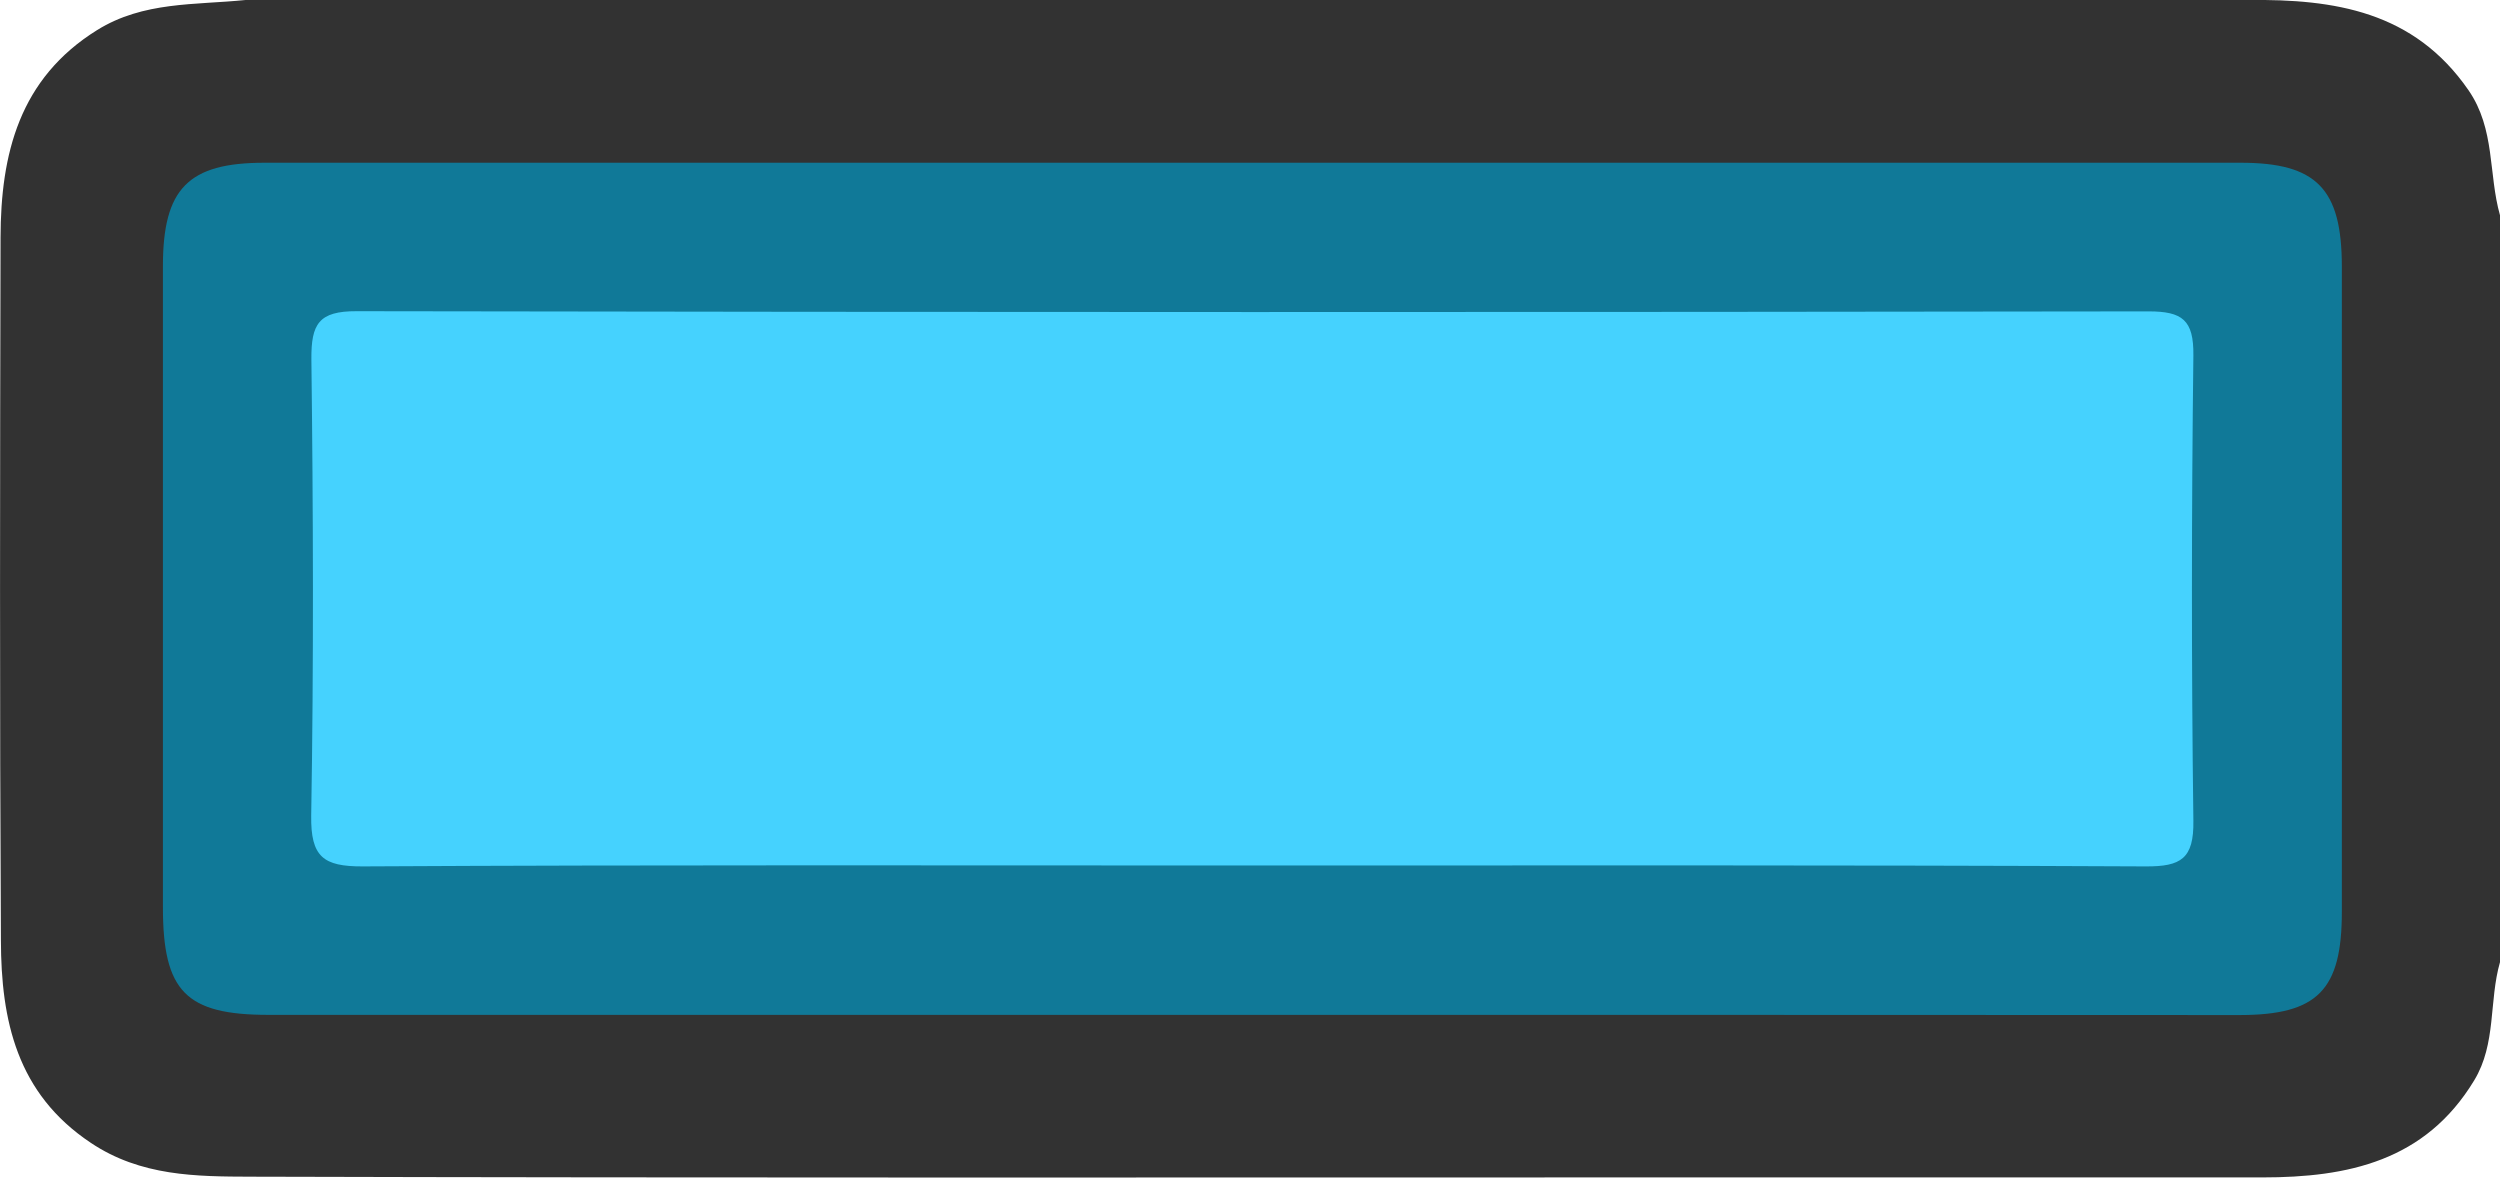<?xml version="1.0" encoding="utf-8"?>
<!-- Generator: Adobe Illustrator 23.0.2, SVG Export Plug-In . SVG Version: 6.00 Build 0)  -->
<svg version="1.1" id="Camada_1" xmlns="http://www.w3.org/2000/svg" xmlns:xlink="http://www.w3.org/1999/xlink" x="0px" y="0px"
	 viewBox="0 0 136.57 64.33" style="enable-background:new 0 0 136.57 64.33;" xml:space="preserve">
<style type="text/css">
	.st0{fill:#323232;}
	.st1{fill:#107998;}
	.st2{fill:#45D2FE;}
</style>
<g>
	<path class="st0" d="M136.57,11.76c0,13.6,0,27.2,0,40.8c-0.61,2.12-0.19,4.45-1.41,6.46c-2.67,4.41-6.9,5.3-11.57,5.3
		c-11.36,0-22.72,0-34.07,0c-25.27,0-50.55,0.03-75.82-0.04c-2.98-0.01-6.01-0.02-8.74-1.85c-4.05-2.7-4.9-6.7-4.91-11.06
		C-0.02,38.58,0,25.78,0.03,12.98C0.04,8.41,1.05,4.29,5.31,1.64c2.53-1.57,5.35-1.36,8.1-1.64c36.48,0,72.95,0,109.42,0
		c4.69-0.05,9.04,0.61,12.02,4.93C136.32,7.06,135.93,9.51,136.57,11.76z"/>
	<path class="st1" d="M68.17,55.44c-17.83,0-35.66,0-53.5,0c-4.52,0-5.77-1.28-5.77-5.88c0-11.67,0-23.35,0-35.02
		c0-4.24,1.38-5.65,5.55-5.65c35.98,0,71.97,0,107.95,0c4.15,0,5.53,1.42,5.53,5.67c0,11.75,0.01,23.51,0,35.26
		c0,4.27-1.33,5.62-5.55,5.63C104.31,55.44,86.24,55.44,68.17,55.44z"/>
	<path class="st2" d="M68.28,47.28c-16.15,0-32.31-0.04-48.46,0.05c-2.16,0.01-2.85-0.52-2.82-2.77c0.14-8.31,0.11-16.63,0.01-24.95
		C17,17.71,17.4,16.99,19.49,17c32.63,0.06,65.25,0.06,97.88,0.01c1.85,0,2.47,0.47,2.45,2.4c-0.1,8.47-0.11,16.95,0,25.43
		c0.03,2.07-0.68,2.5-2.6,2.49C100.9,47.25,84.59,47.28,68.28,47.28z"/>
</g>
</svg>
